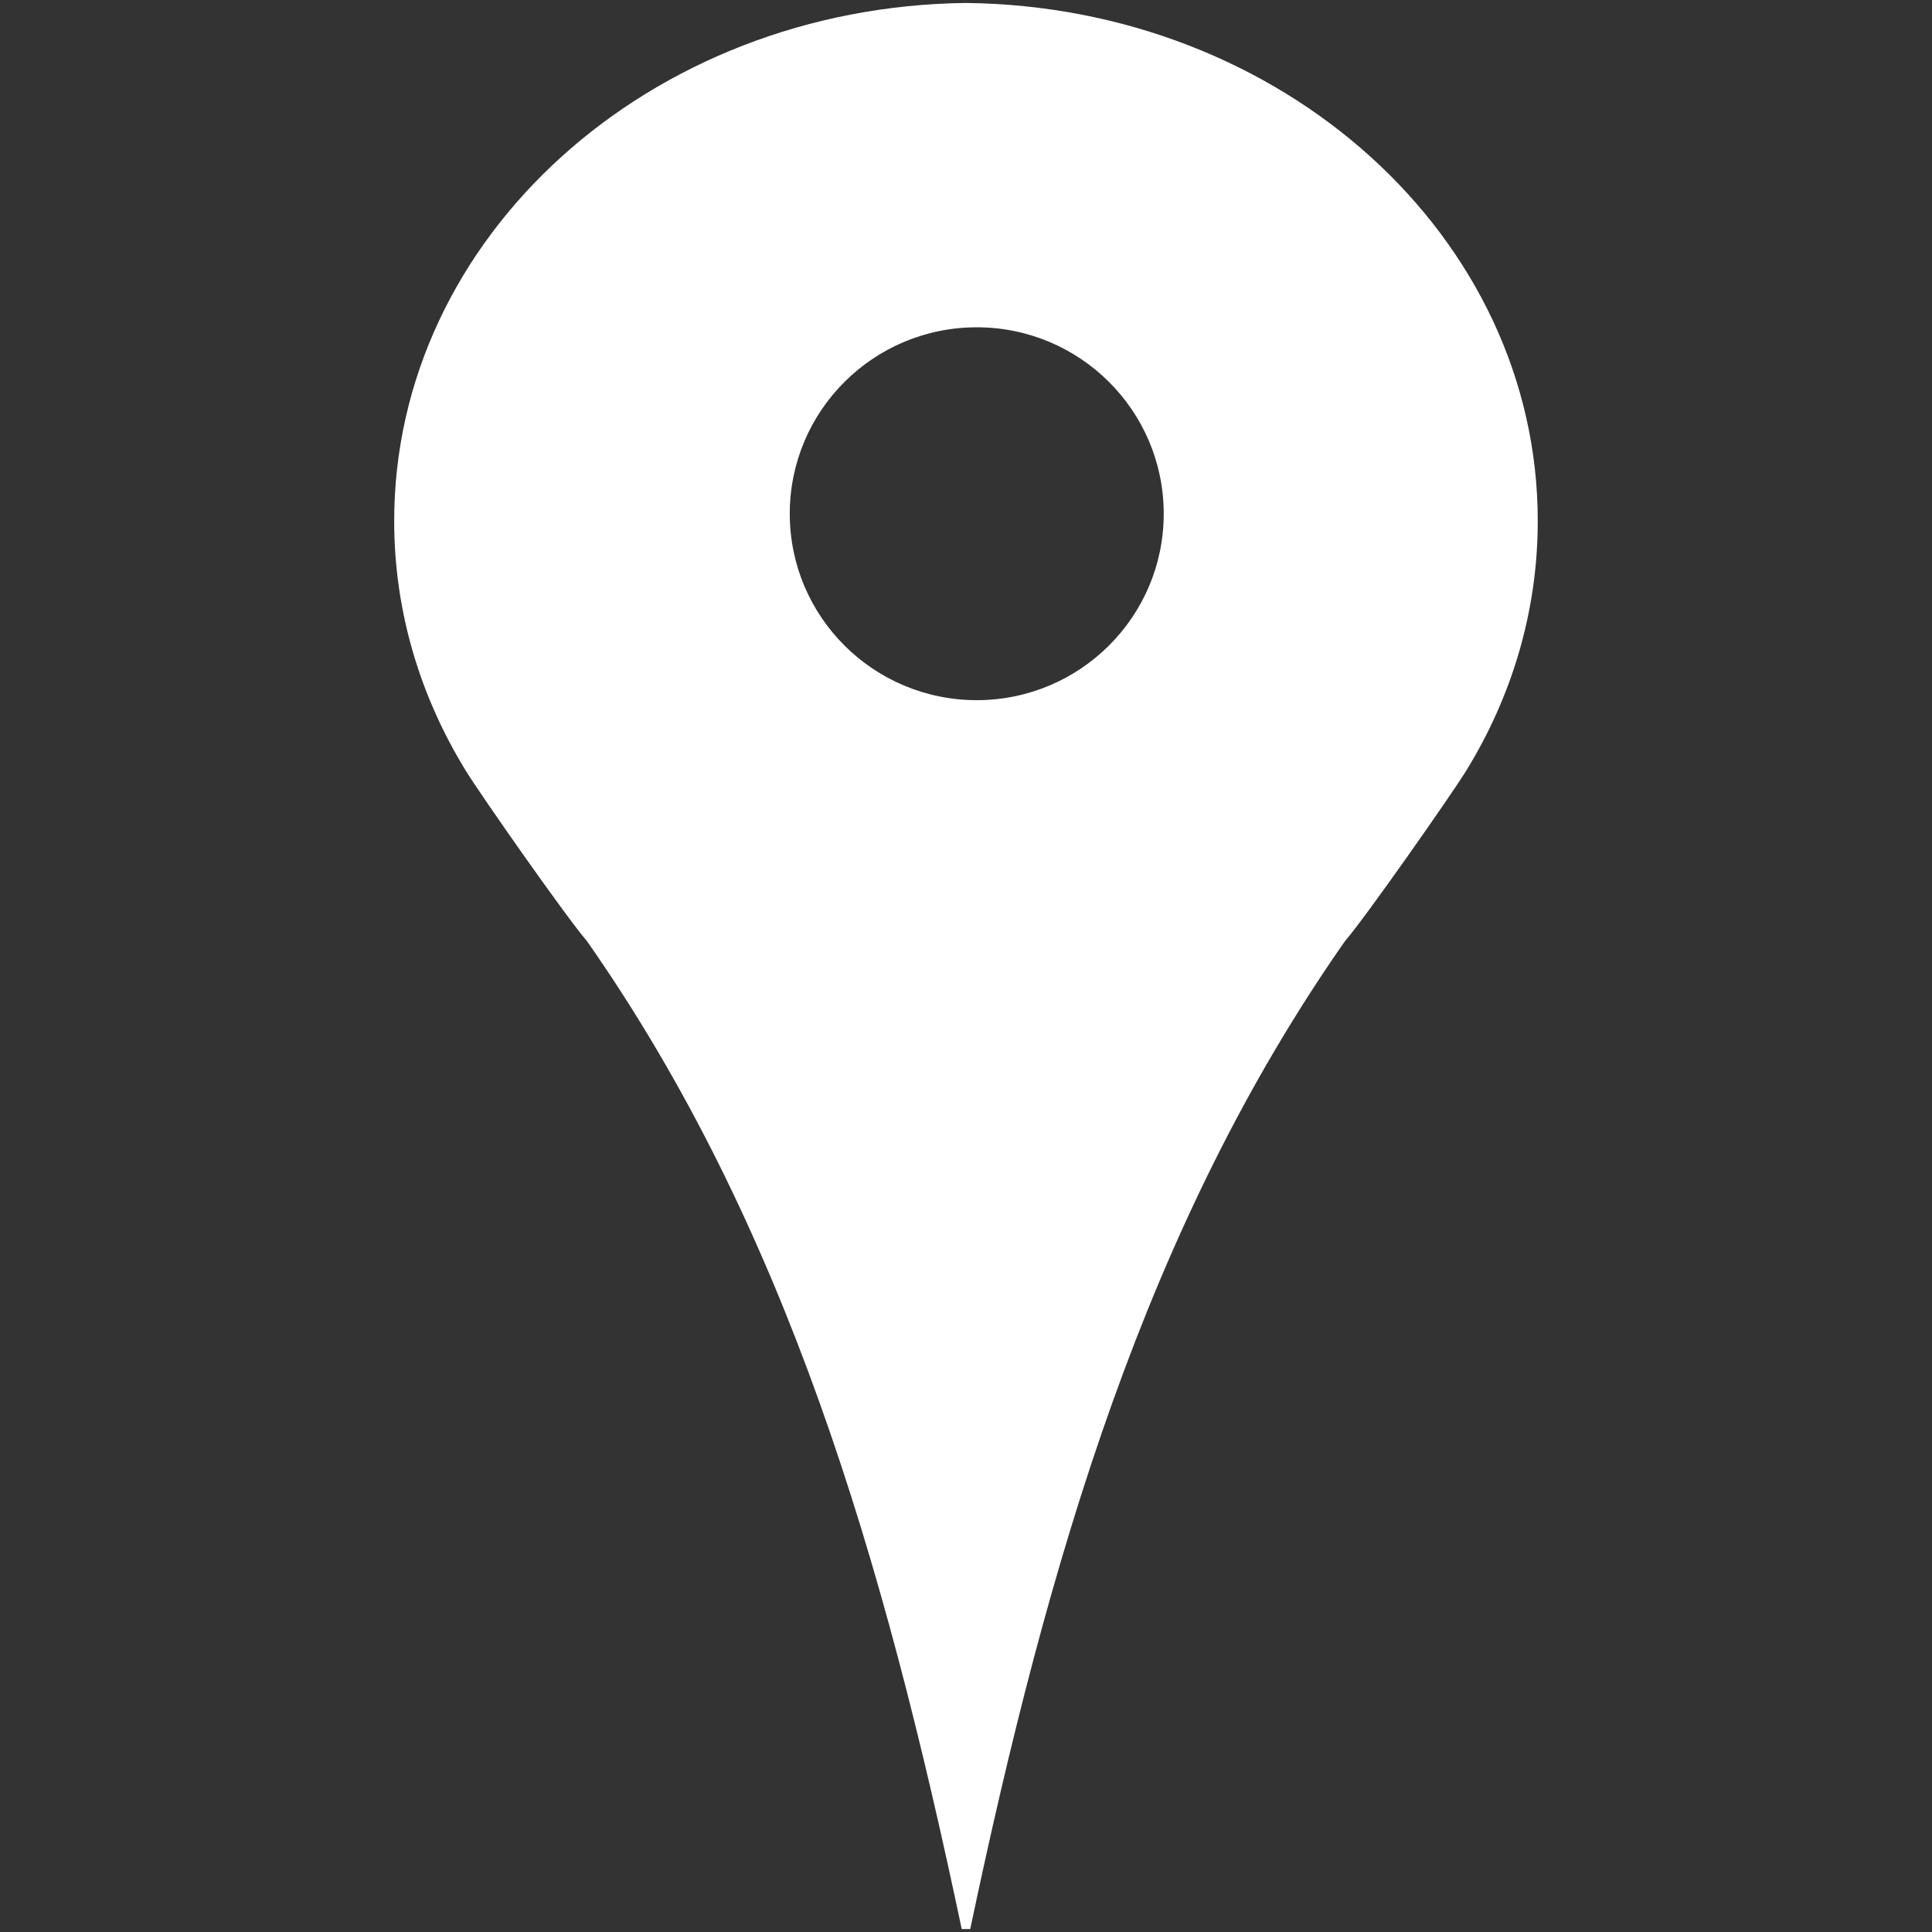 <?xml version="1.0" encoding="iso-8859-1"?>
<!-- Generator: Adobe Illustrator 14.0.0, SVG Export Plug-In . SVG Version: 6.00 Build 43363)  -->
<!DOCTYPE svg PUBLIC "-//W3C//DTD SVG 1.1//EN" "http://www.w3.org/Graphics/SVG/1.1/DTD/svg11.dtd">
<svg version="1.1" id="icon-m-camera-location-layer"
	 xmlns="http://www.w3.org/2000/svg" xmlns:xlink="http://www.w3.org/1999/xlink" x="0px" y="0px" width="32px" height="32px"
	 viewBox="0 0 32 32" style="enable-background:new 0 0 32 32;" xml:space="preserve">
<rect x="0" y="0" width="32" height="32" fill="#333333" stroke="none"/>
<g id="icon-m-camera-location">
	<rect style="fill:none;" width="32" height="32"/>
	<path style="fill:#FFFFFF;" d="M16,0.049c-5.241,0.06-9.471,3.875-9.471,8.58c0,1.503,0.433,2.914,1.19,4.143c0,0,0,0,0,0
		c0.252,0.409,1.681,2.448,2.001,2.813c3.293,4.705,4.917,10.232,6.209,16.366h0.141c1.292-6.134,2.916-11.661,6.209-16.366
		c0.32-0.365,1.749-2.404,2.001-2.812c0,0,0-0.001,0.001-0.001c0.757-1.229,1.189-2.64,1.189-4.143
		C25.471,3.924,21.241,0.108,16,0.049z M16.178,11.597c-1.711,0-3.097-1.382-3.097-3.088s1.386-3.088,3.097-3.088
		c1.709,0,3.097,1.382,3.097,3.088S17.887,11.597,16.178,11.597z"/>
</g>
</svg>
